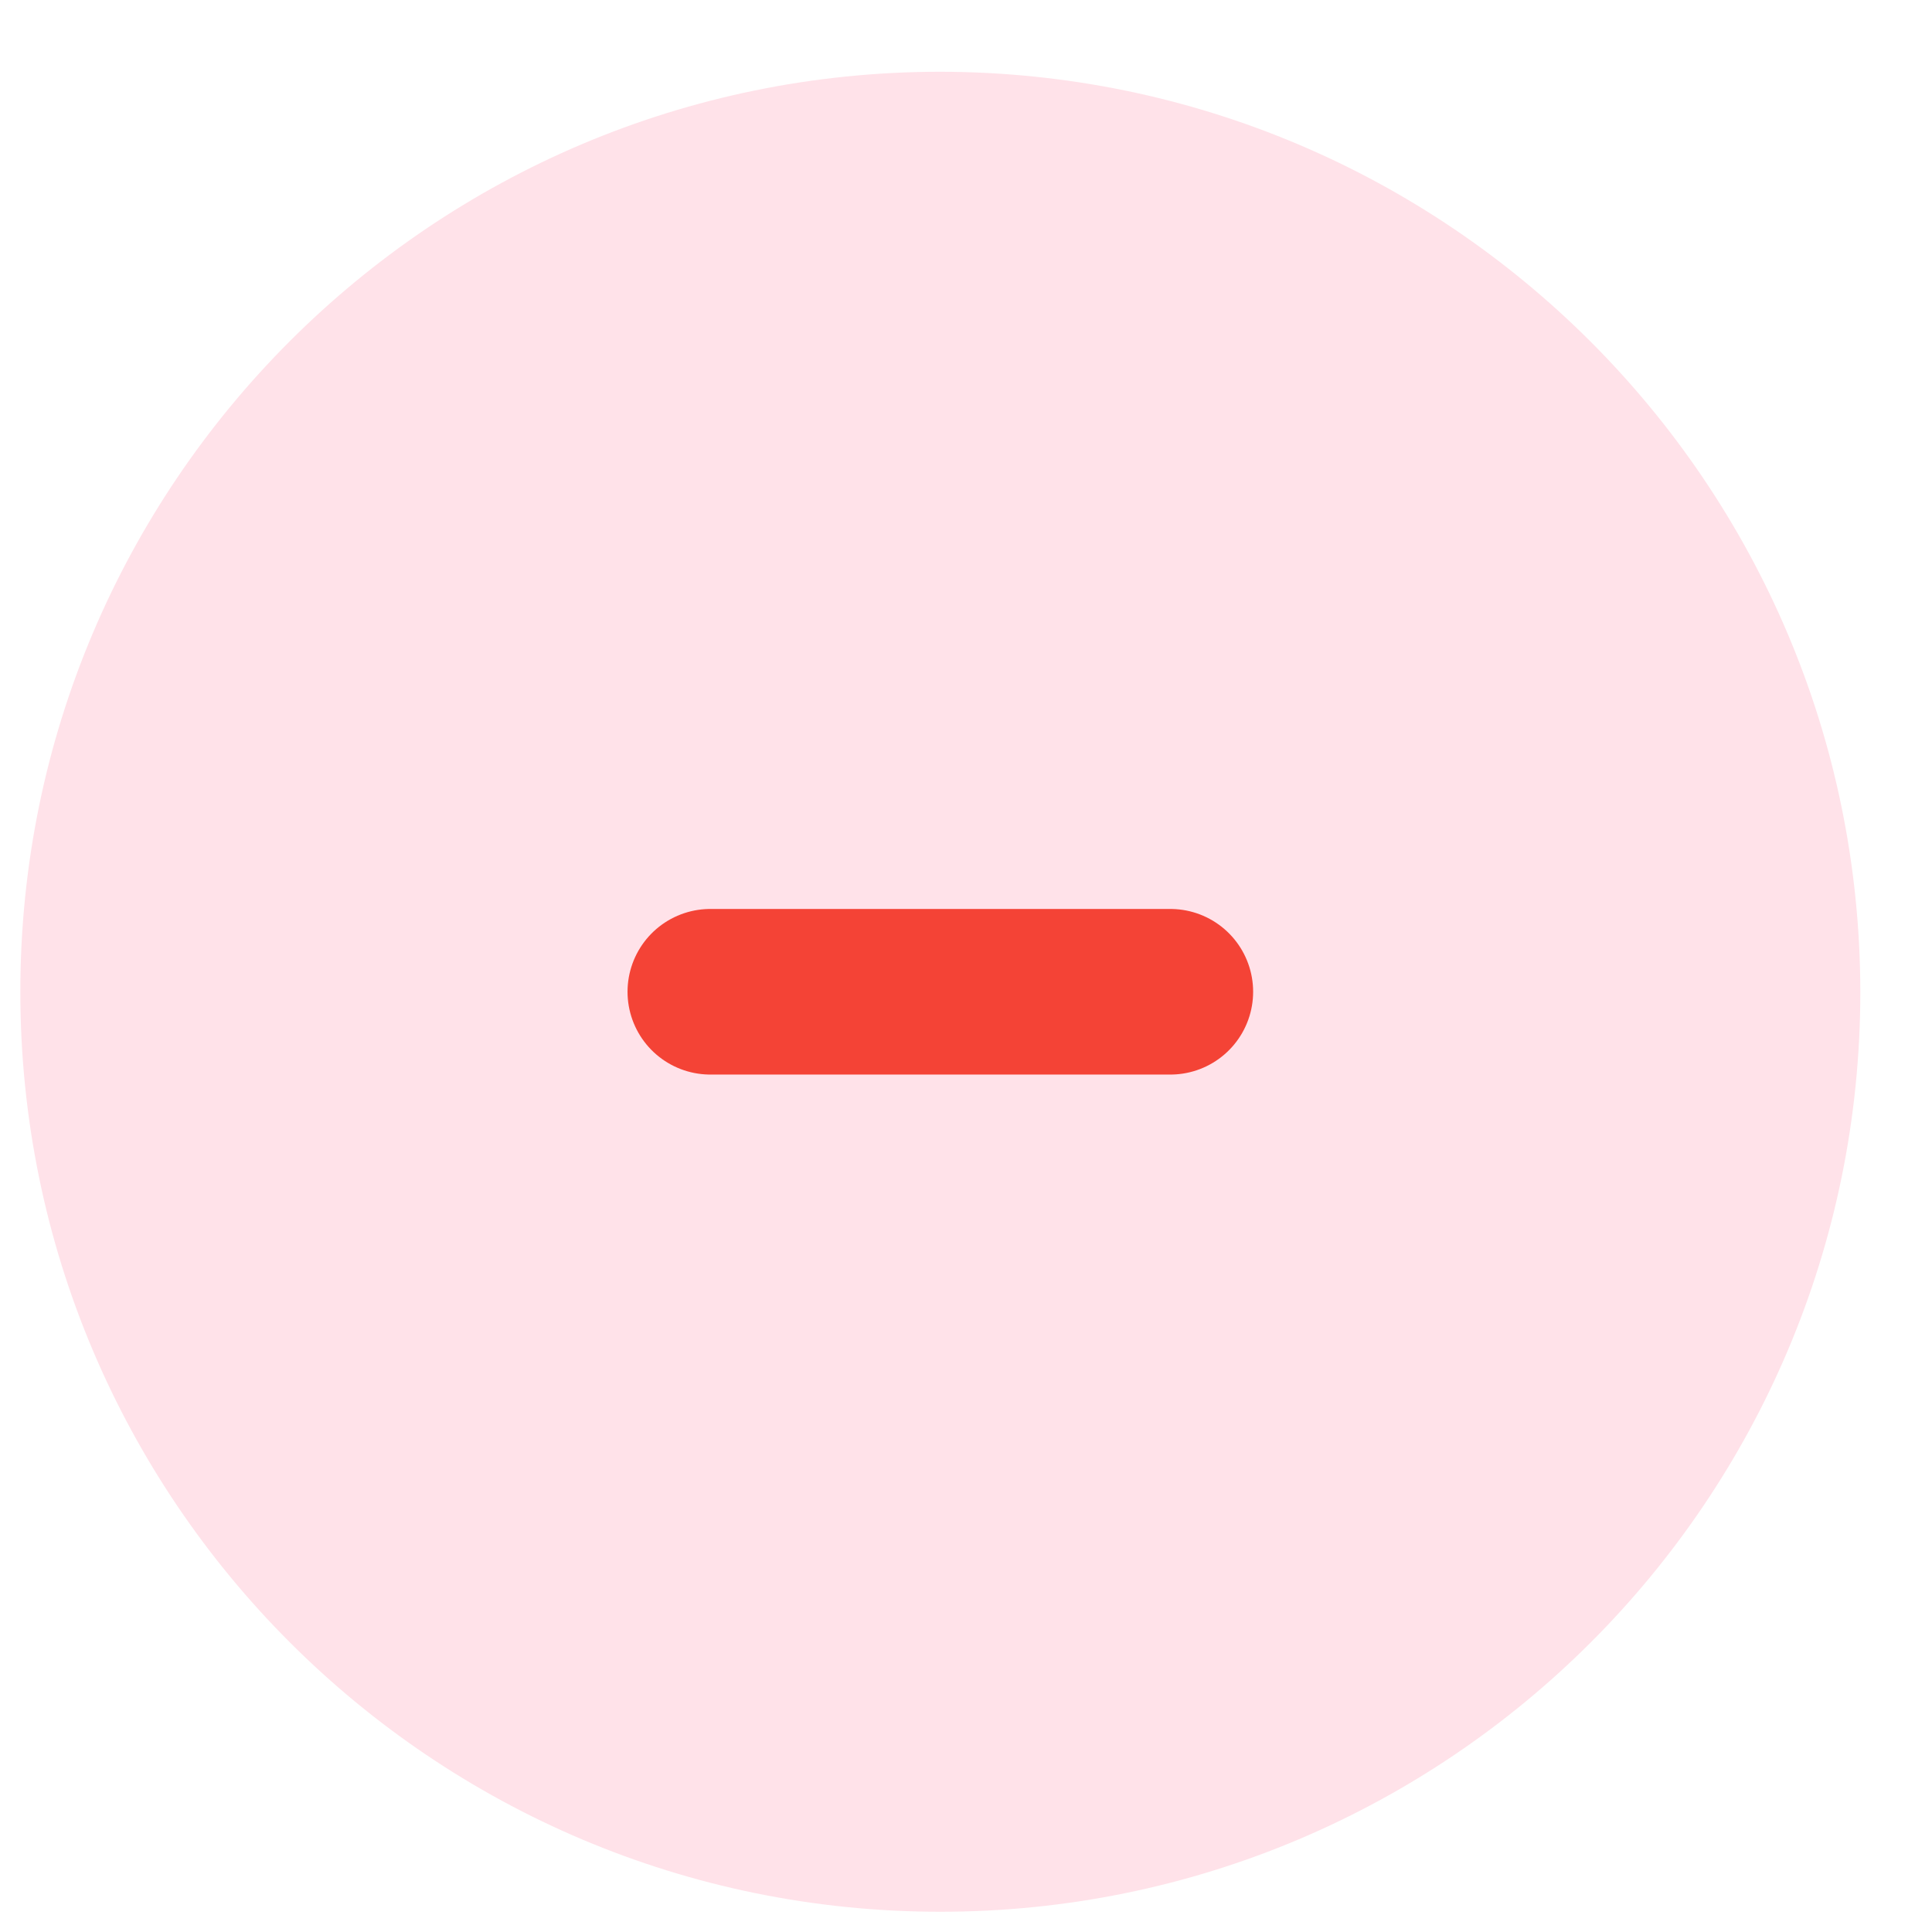 <svg width="21" height="21" viewBox="0 0 21 21" fill="none" xmlns="http://www.w3.org/2000/svg">
    <path d="M10.221 0.78C4.698 0.78 0.221 5.257 0.221 10.78C0.221 16.303 4.698 20.78 10.221 20.78C15.744 20.78 20.221 16.303 20.221 10.78C20.214 5.26 15.741 0.787 10.221 0.78Z" fill="#FFE2E9"/>
    <path d="M7.721 10.78H12.721" stroke="#F44336" stroke-width="1.8" stroke-linecap="round" stroke-linejoin="round"/>
</svg>
